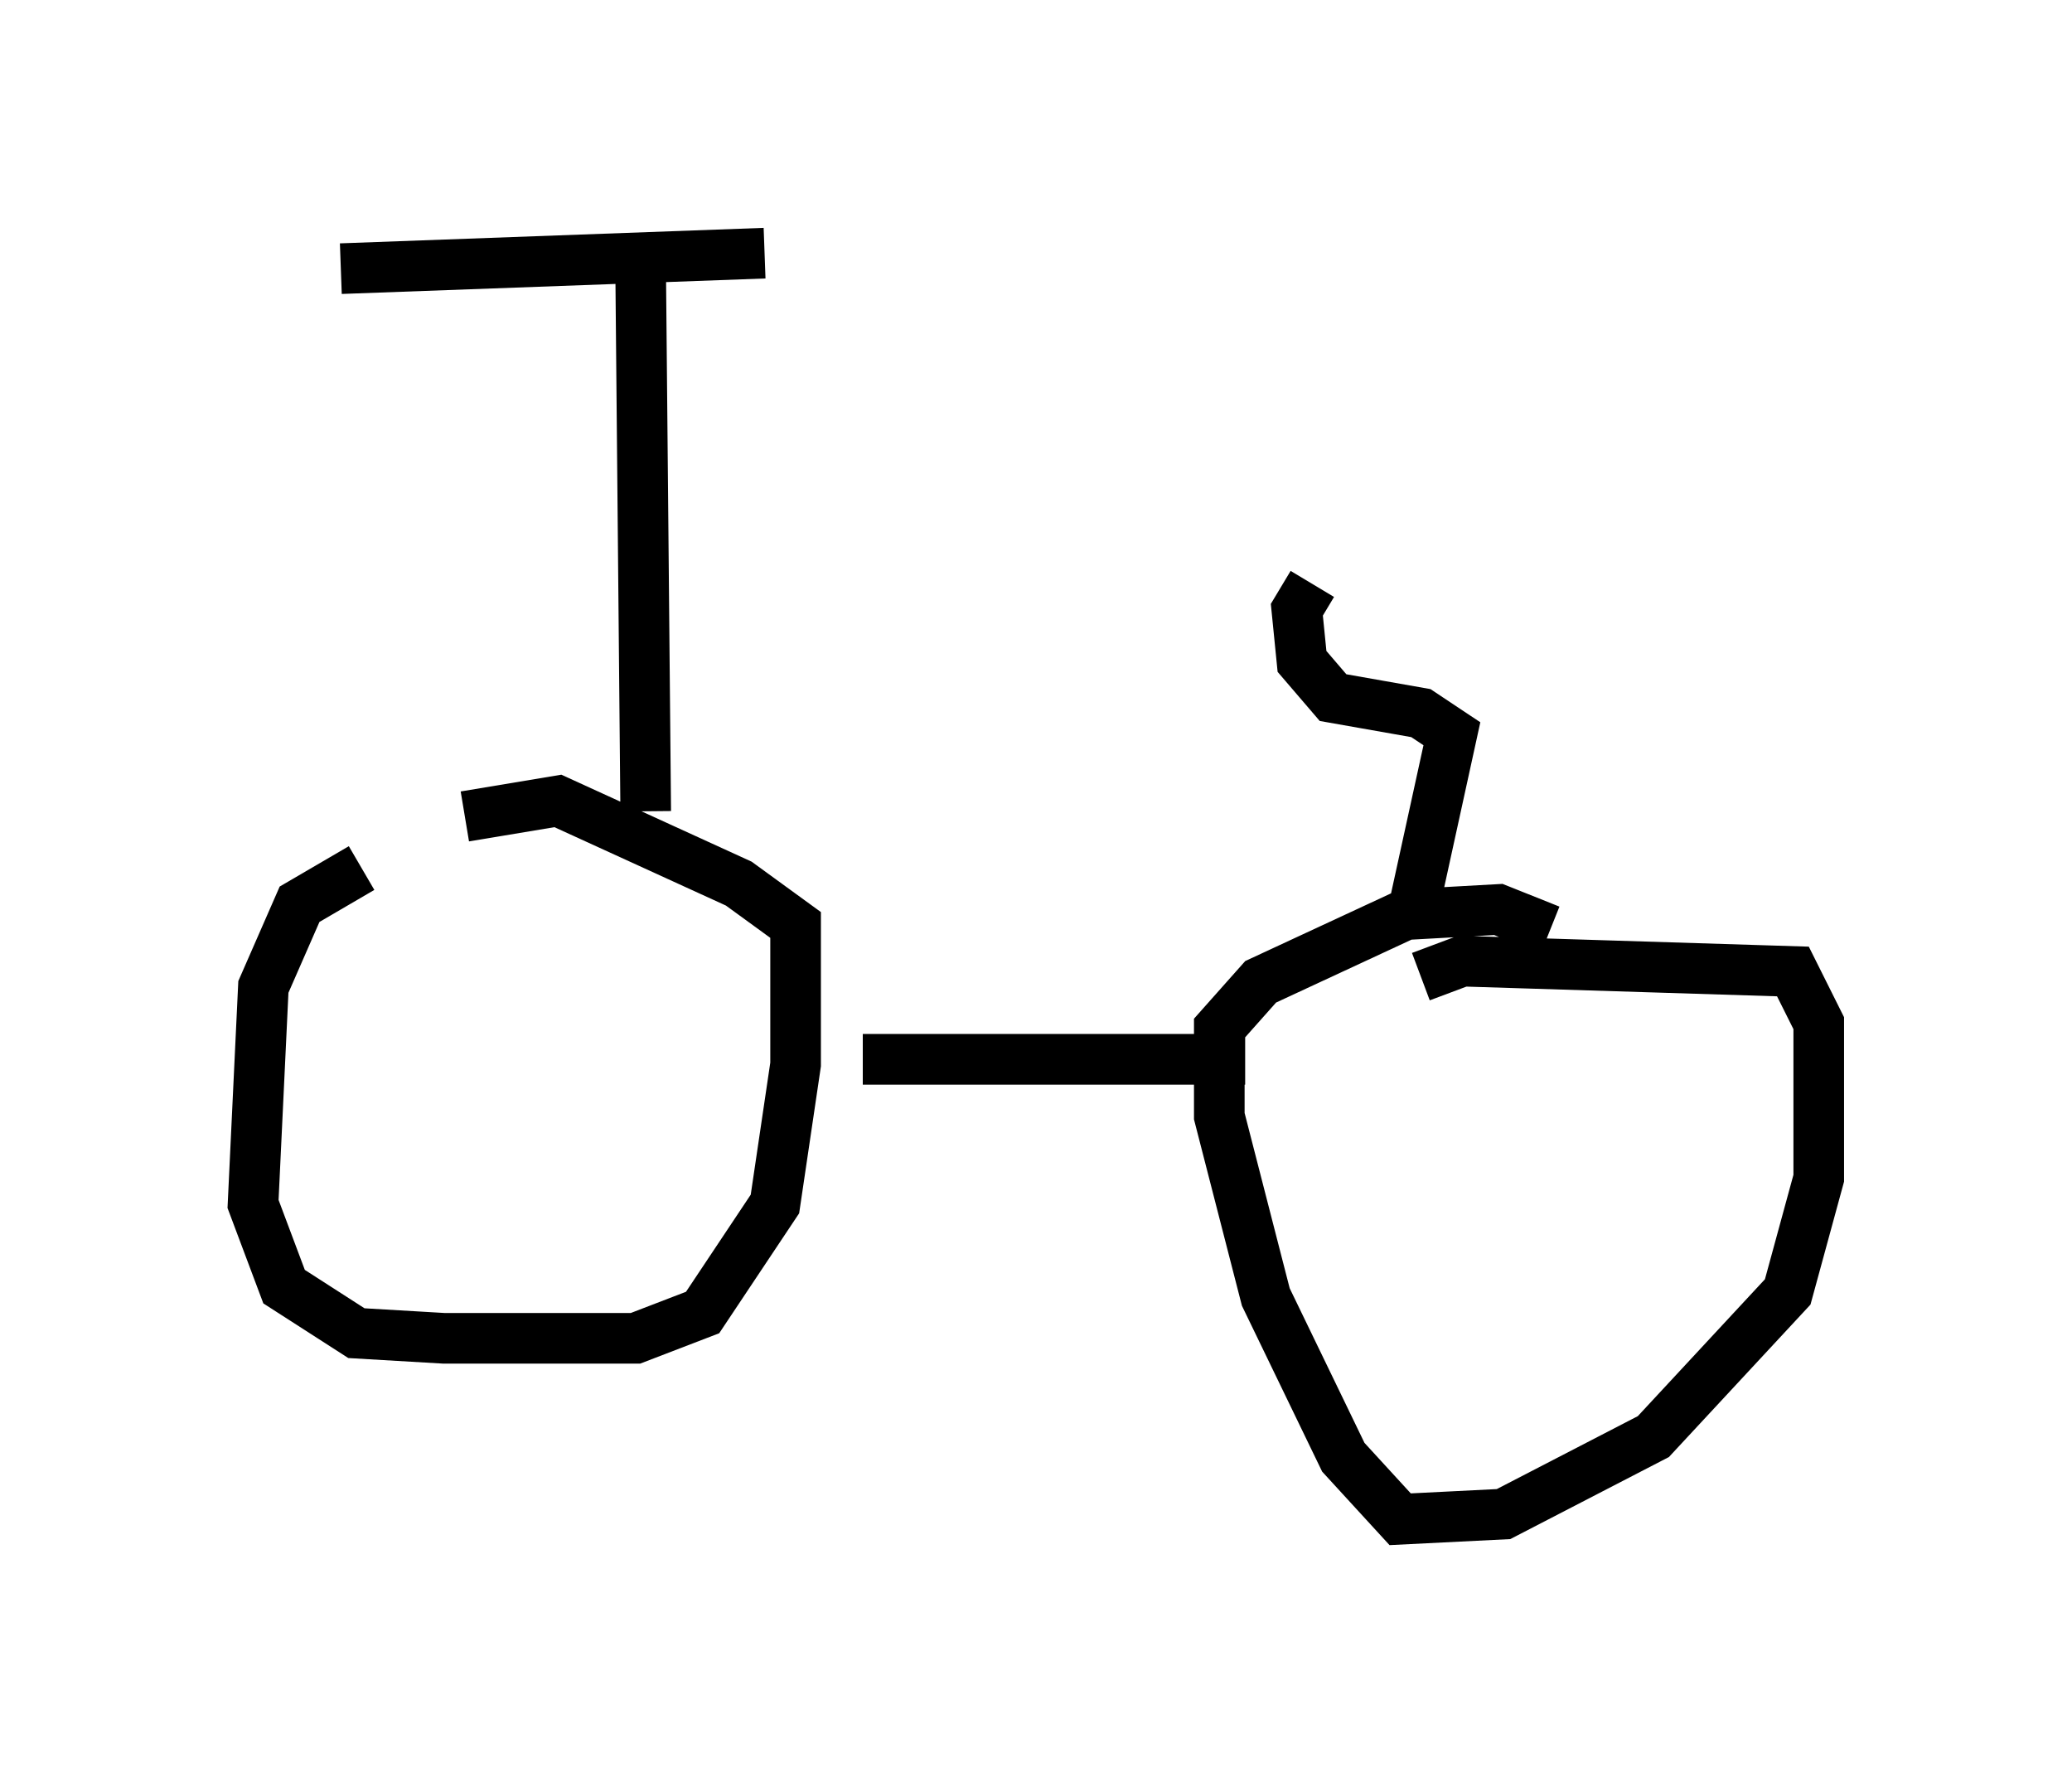 <?xml version="1.0" encoding="utf-8" ?>
<svg baseProfile="full" height="35.011" version="1.1" width="40.932" xmlns="http://www.w3.org/2000/svg" xmlns:ev="http://www.w3.org/2001/xml-events" xmlns:xlink="http://www.w3.org/1999/xlink"><defs /><rect fill="white" height="35.011" width="40.932" x="0" y="0" /><path d="M11.635, 16.229 m-4.492, 0.919 l-1.225, 0.715 -0.715, 1.633 l-0.204, 4.288 0.613, 1.633 l1.429, 0.919 1.735, 0.102 l3.777, 0.0 1.327, -0.51 l1.429, -2.144 0.408, -2.756 l0.0, -2.756 -1.123, -0.817 l-3.573, -1.633 -1.838, 0.306 m21.438, 2.246 l-1.021, -0.408 -1.838, 0.102 l-2.858, 1.327 -0.817, 0.919 l0.0, 1.735 0.919, 3.573 l1.531, 3.165 1.123, 1.225 l2.042, -0.102 2.96, -1.531 l2.654, -2.858 0.613, -2.246 l0.0, -3.063 -0.51, -1.021 l-6.533, -0.204 -0.817, 0.306 m-11.025, 1.633 l7.554, 0.0 m-11.842, -4.9 l-0.102, -10.923 m-5.921, 0.204 l8.371, -0.306 m12.863, 12.761 l0.715, -3.267 -0.613, -0.408 l-1.735, -0.306 -0.613, -0.715 l-0.102, -1.021 0.306, -0.51 " fill="none" stroke="black" stroke-width="1" /></svg>